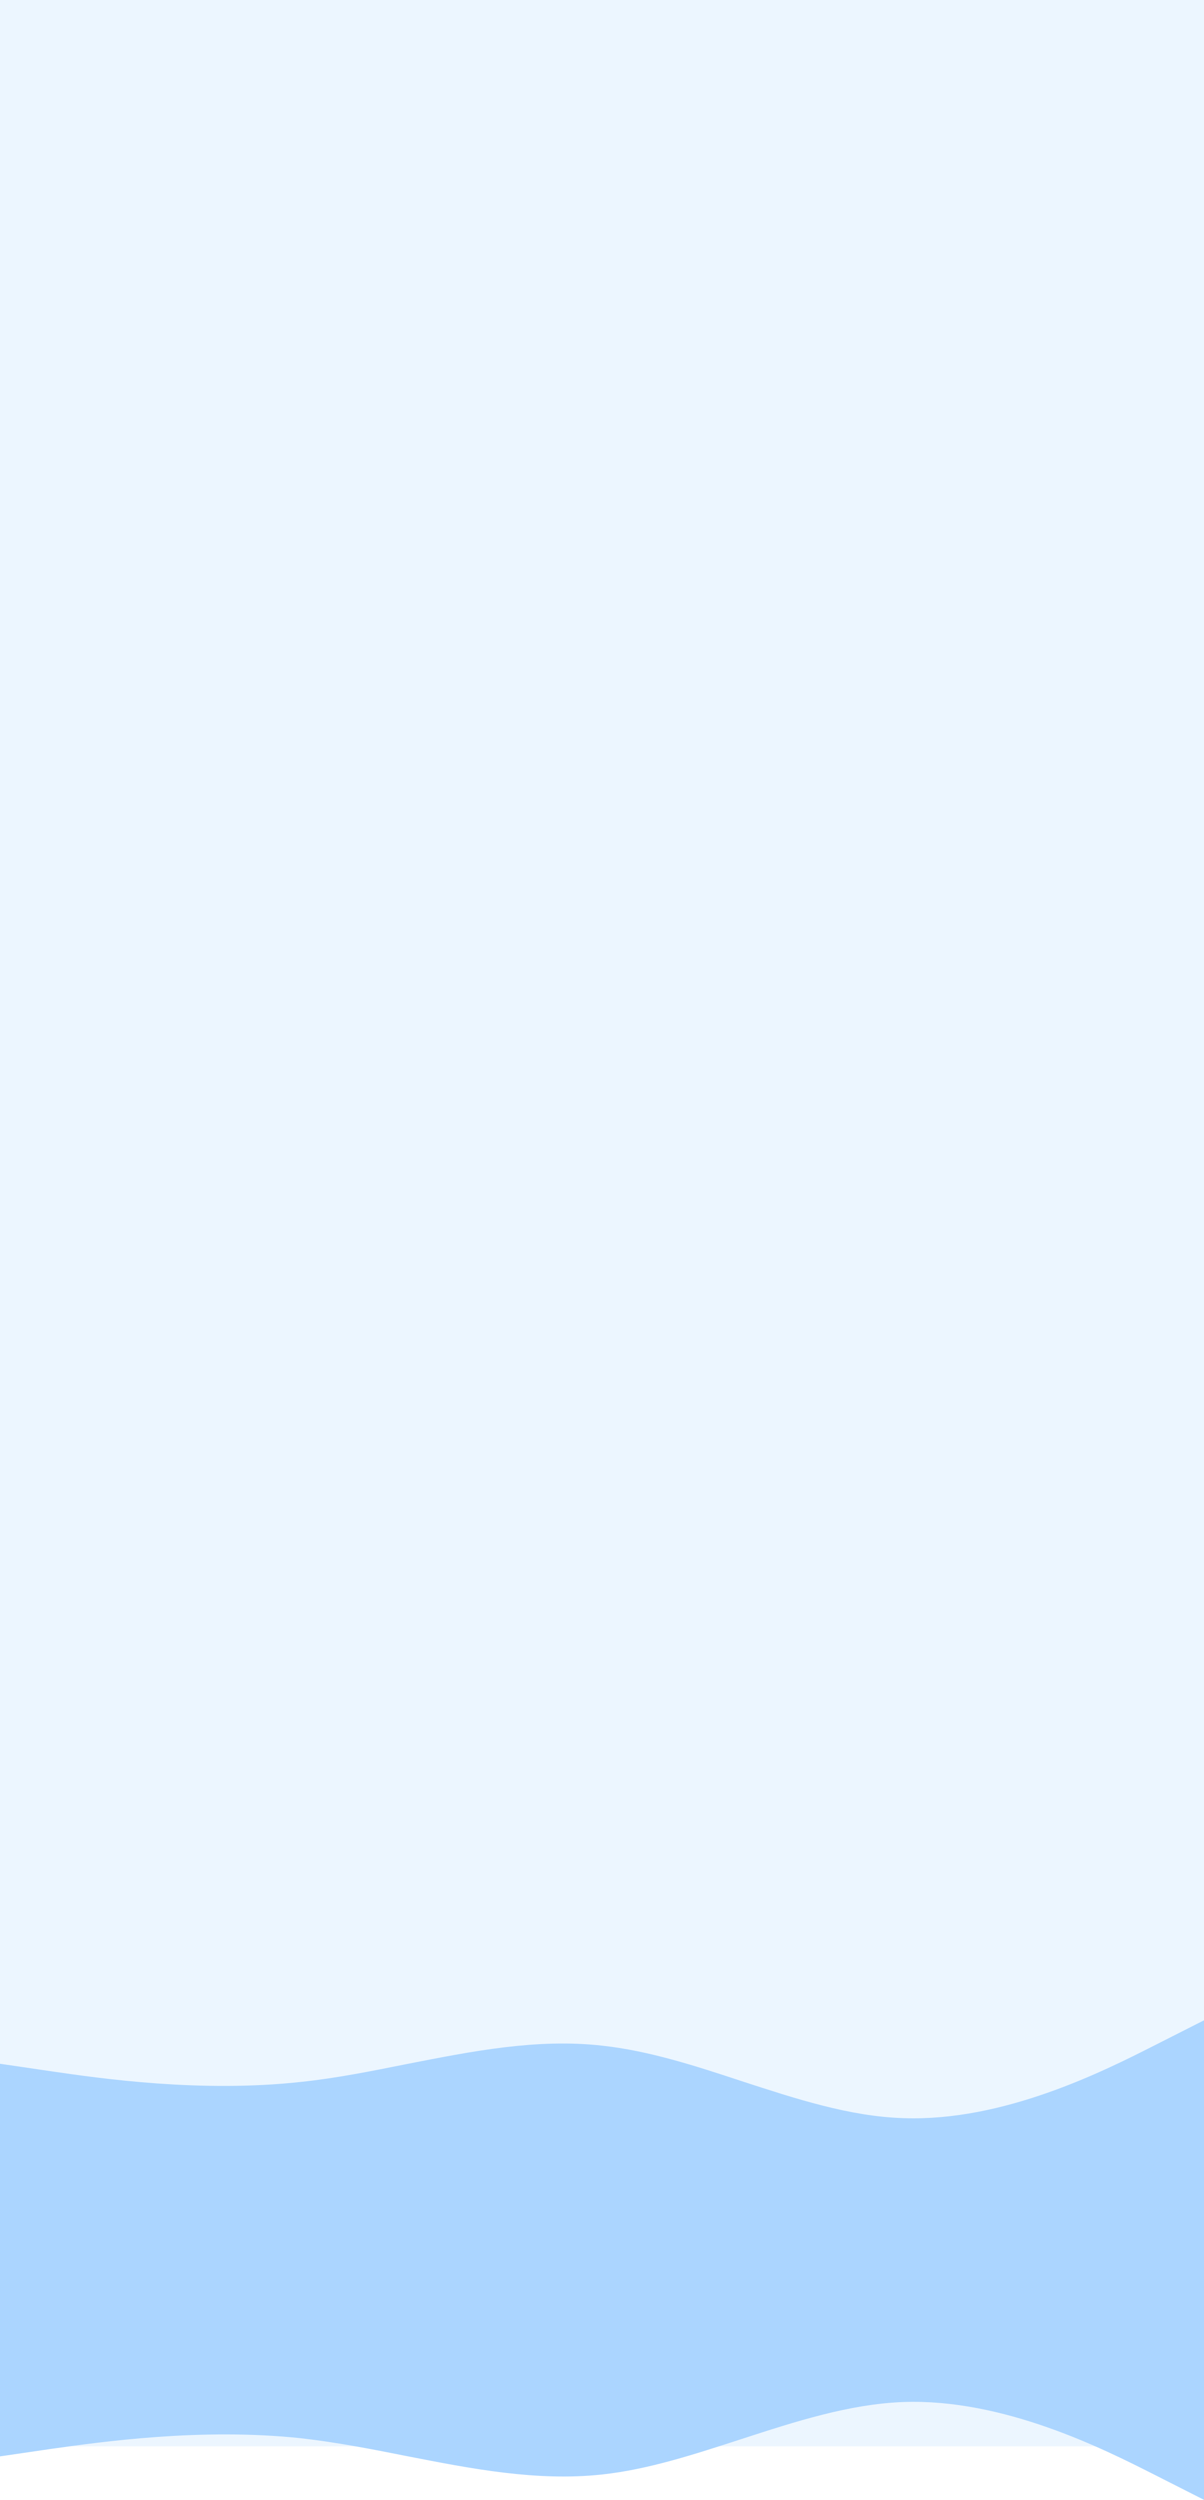 <?xml version="1.0" encoding="utf-8"?>
<!-- Generator: Adobe Illustrator 24.2.1, SVG Export Plug-In . SVG Version: 6.00 Build 0)  -->
<svg version="1.1" id="Capa_1" xmlns="http://www.w3.org/2000/svg" xmlns:xlink="http://www.w3.org/1999/xlink" x="0px" y="0px"
	 viewBox="0 0 359 745" style="enable-background:new 0 0 359 745;" xml:space="preserve">
<style type="text/css">
	.st0{opacity:0.22;fill:#ABD5FF;}
	.st1{fill-rule:evenodd;clip-rule:evenodd;fill:#ABD5FF;}
</style>
<rect x="-1" class="st0" width="360" height="729"/>
<path class="st1" d="M0,615l15,2.2l0,0c15,2.2,44.9,6.5,74.8,3.2c10.5-1.1,20.9-3.2,31.4-5.3c19.4-3.8,38.9-7.7,58.3-5.5
	c13.9,1.5,27.8,6,41.7,10.6c16,5.2,32.1,10.5,48.1,11c29.9,1.1,59.8-14,74.8-21.6l15-7.6v47v4.9v39.3v3.8V745l-15-7.6
	c-15-7.6-44.9-22.7-74.8-21.6c-16,0.6-32.1,5.8-48.1,11c-13.9,4.5-27.8,9.1-41.7,10.6c-19.4,2.1-38.9-1.7-58.3-5.5
	c-10.5-2.1-20.9-4.1-31.4-5.3c-29.9-3.2-59.8,1.1-74.8,3.2L0,732l0-38.9L0,649L0,615z"/>
</svg>
